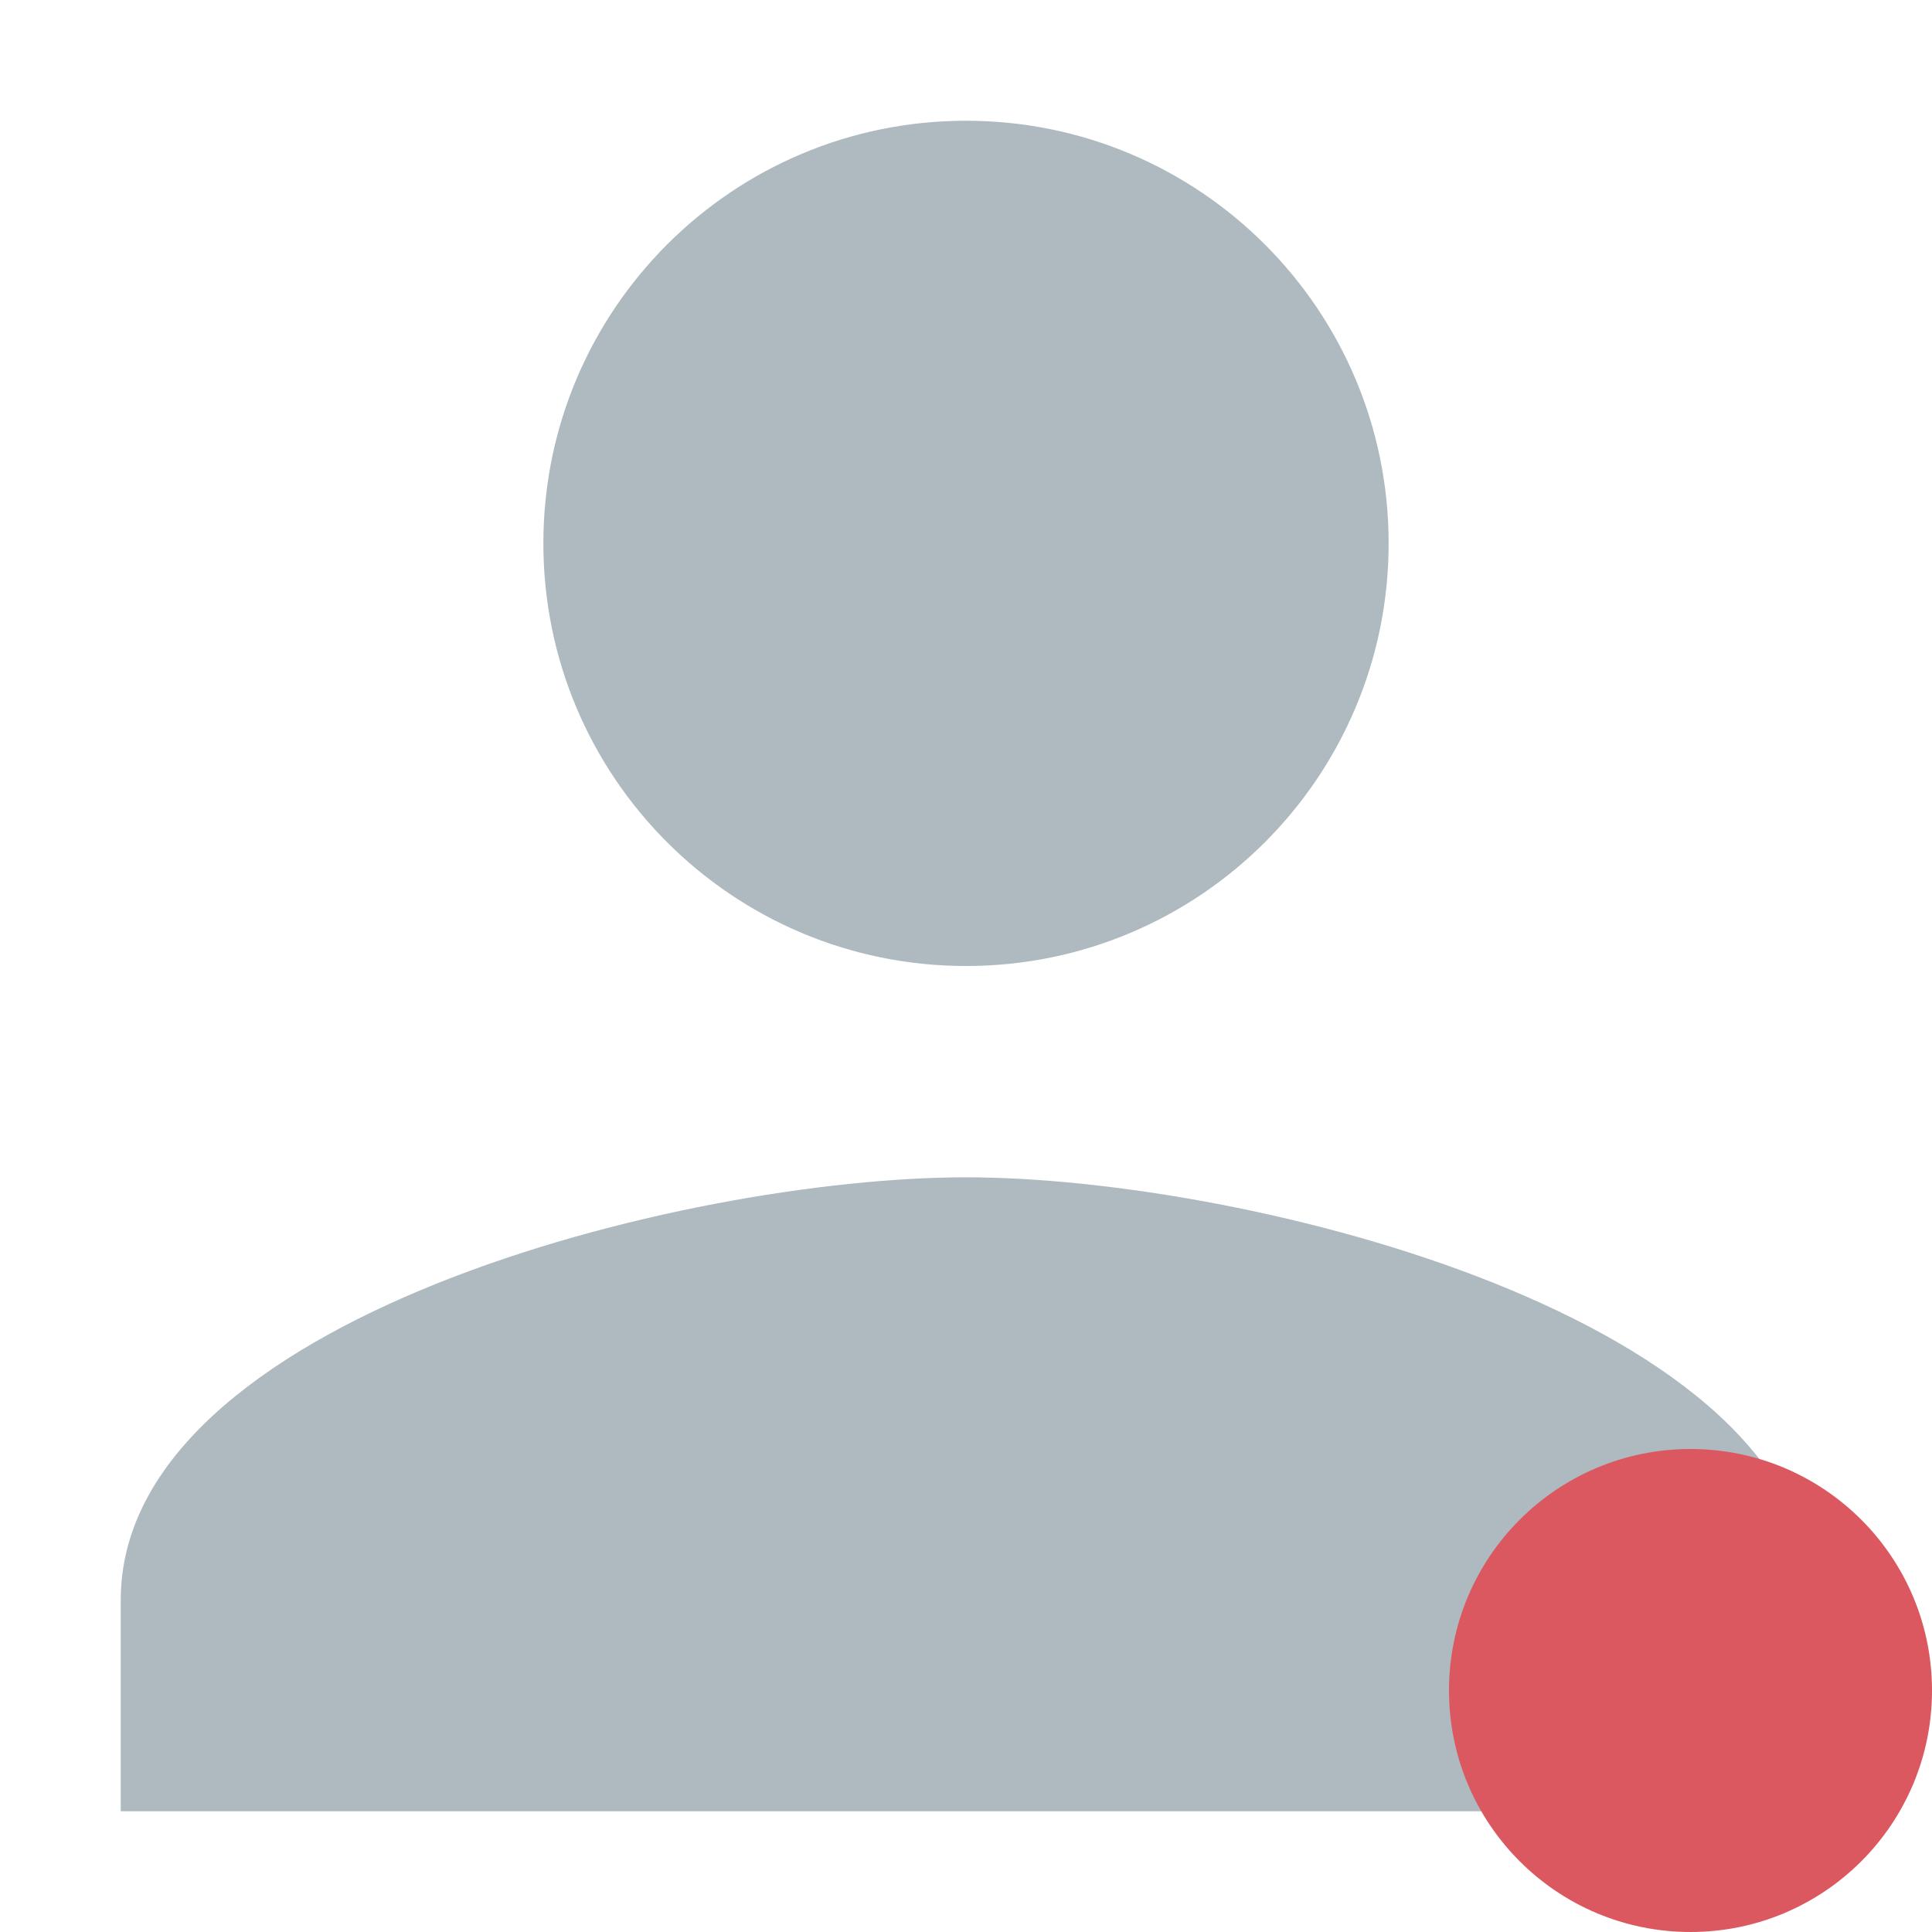<svg width="16" height="16" viewBox="0 0 16 16" fill="none" xmlns="http://www.w3.org/2000/svg">
    <path fill-rule="evenodd" clip-rule="evenodd"
          d="M8 8C9.934 8 11.5 6.434 11.5 4.5C11.5 2.566 9.934 1 8 1C6.066 1 4.5 2.566 4.5 4.5C4.5 6.434 6.066 8 8 8ZM8 9.75C5.664 9.75 1 10.922 1 13.25V15H15V13.25C15 10.922 10.336 9.75 8 9.75Z"
          fill="#9AA7B0" fill-opacity="0.8"/>
    <path d="M14 16C15.105 16 16 15.105 16 14C16 12.895 15.105 12 14 12C12.895 12 12 12.895 12 14C12 15.105 12.895 16 14 16Z"
          fill="#DB5860"/>
</svg>
